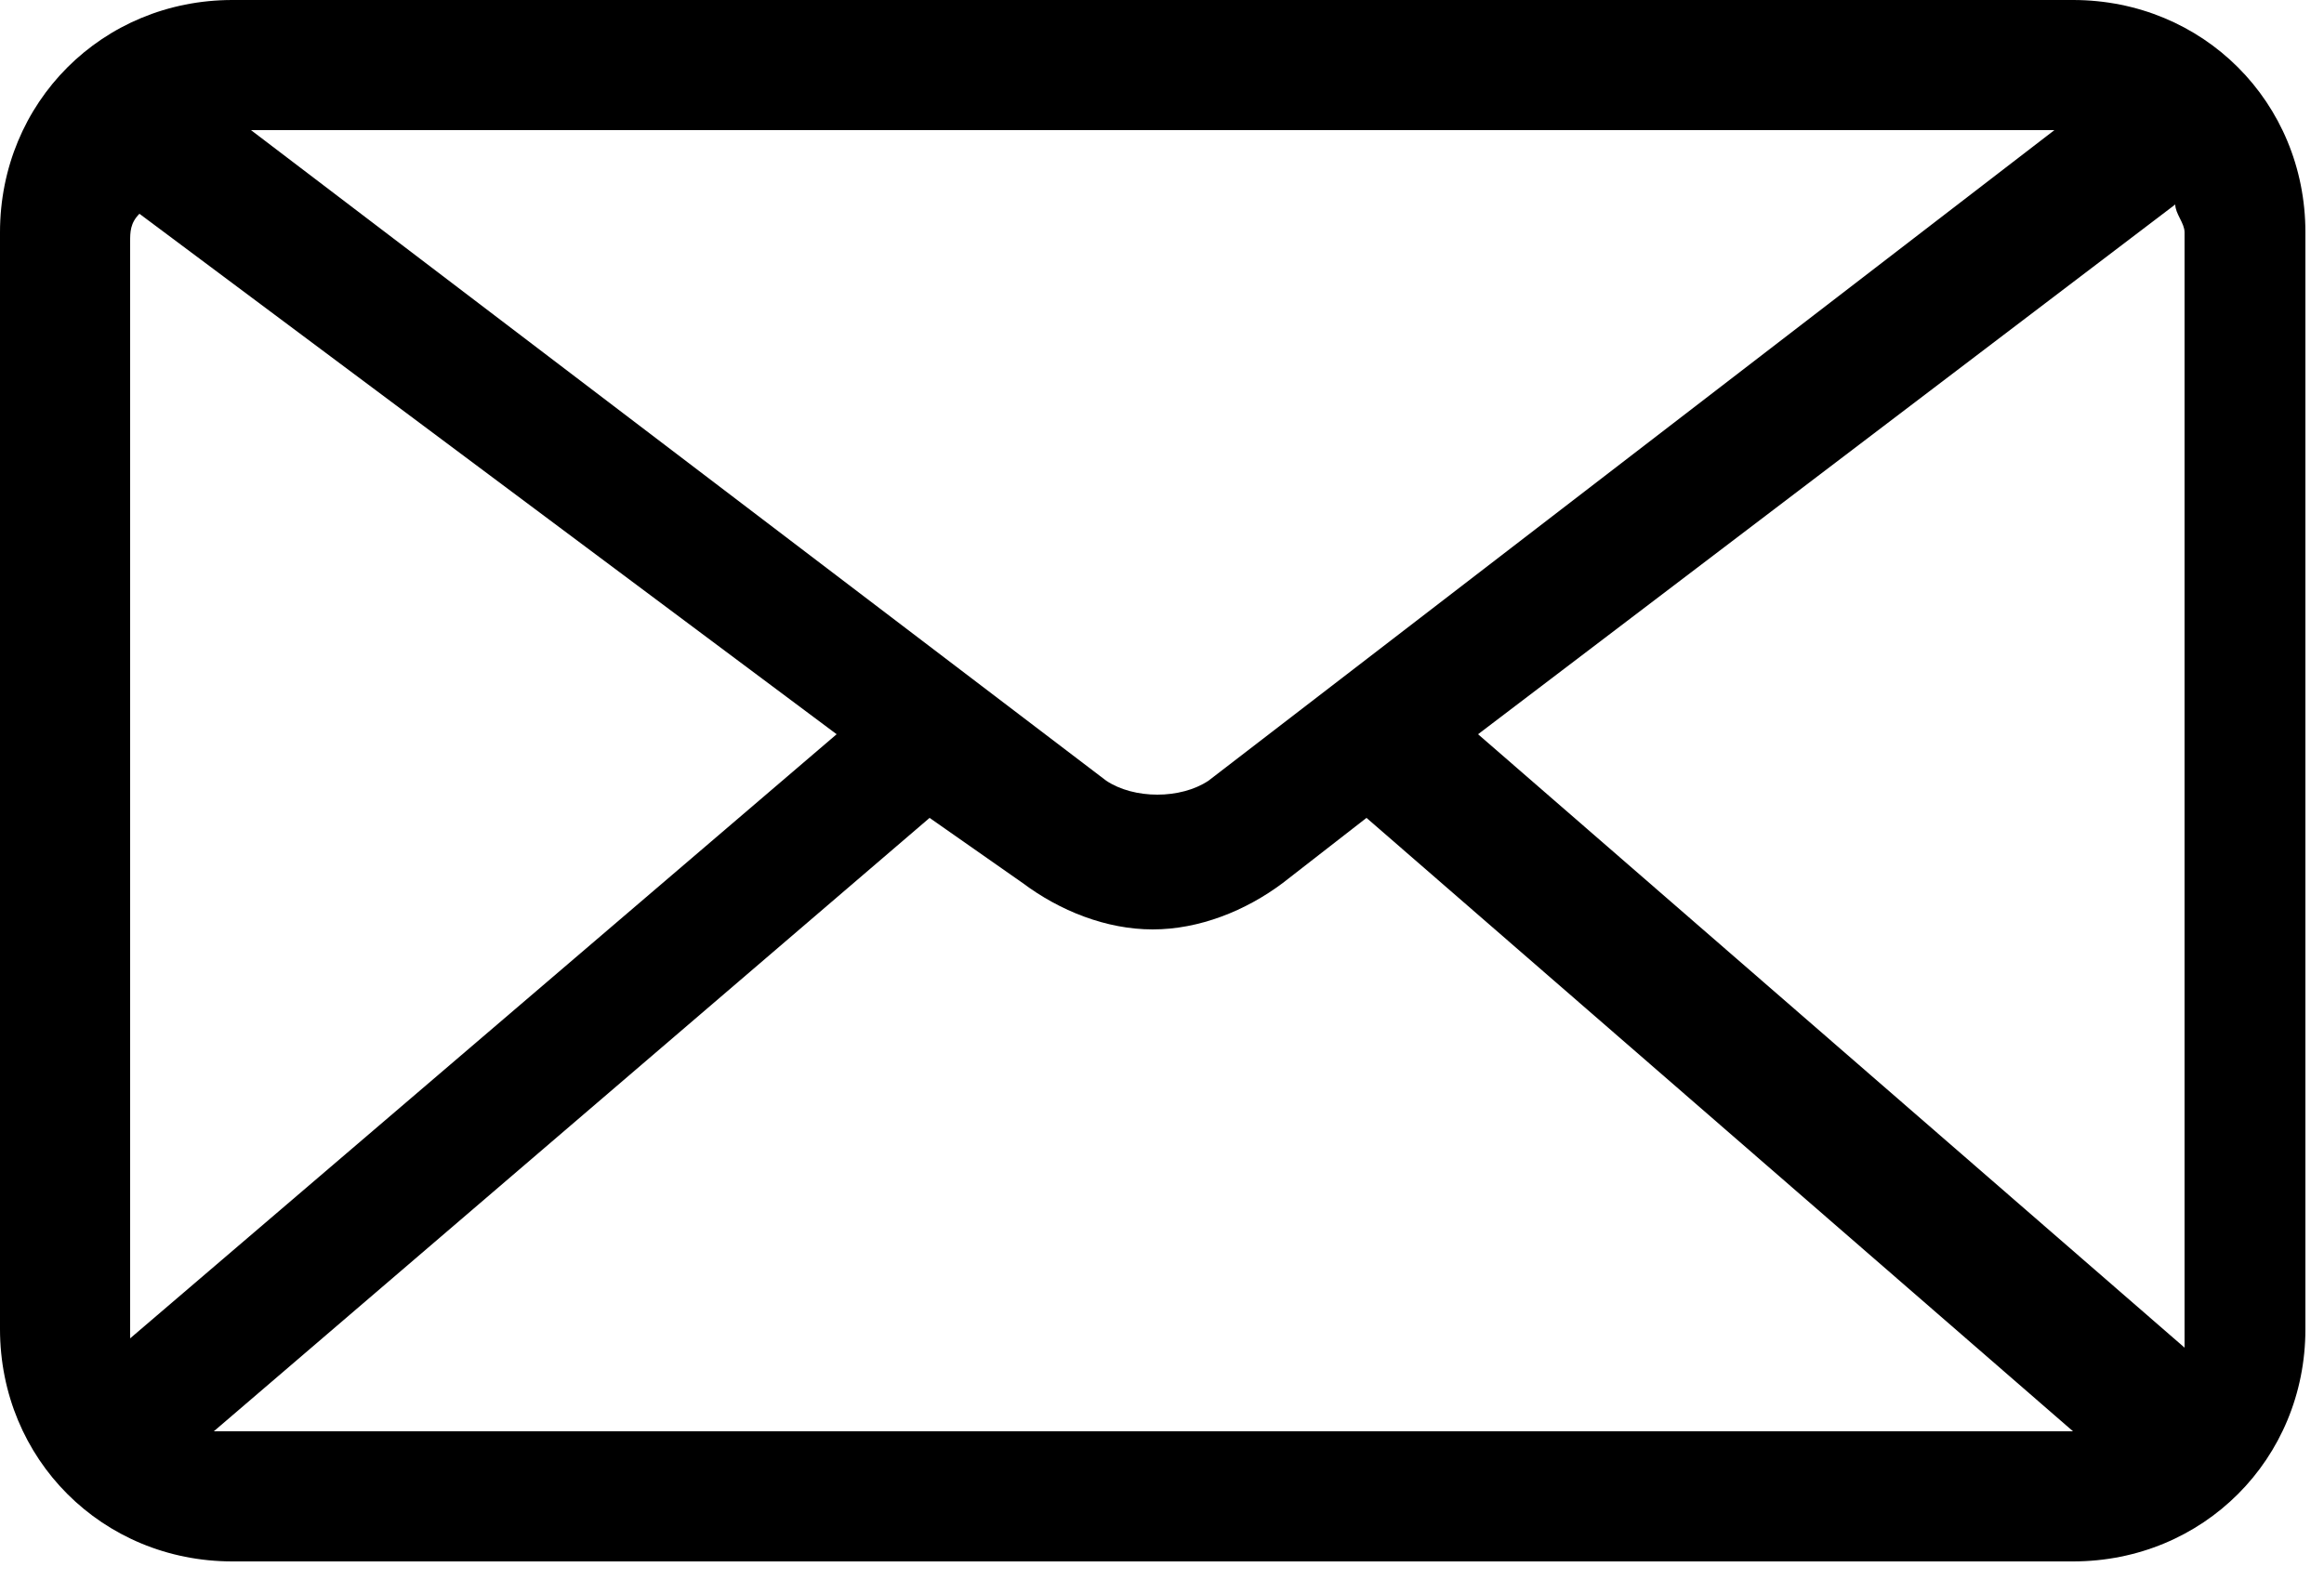 <svg width="25" height="17" viewBox="0 0 25 17" fill="none" xmlns="http://www.w3.org/2000/svg">
<g clip-path="url(#clip0)">
<path d="M22.3 0H2.5C1.1 0 0 1.1 0 2.5V14.3C0 15.7 1.1 16.8 2.5 16.8H22.3C23.7 16.8 24.8 15.7 24.8 14.3V2.5C24.8 1.1 23.7 0 22.3 0ZM15.9 7.9L23.4 2.2C23.4 2.3 23.5 2.4 23.5 2.5V14.3C23.5 14.4 23.5 14.4 23.5 14.5L15.9 7.9ZM1.4 14.4C1.4 14.4 1.4 14.3 1.4 14.4V2.6C1.4 2.5 1.4 2.4 1.5 2.3L9 7.9L1.4 14.4ZM2.7 1.4H22.1L13 8.4C12.7 8.6 12.2 8.6 11.9 8.4L2.7 1.4ZM2.5 15.4C2.4 15.4 2.4 15.4 2.3 15.4L10 8.8L11 9.5C11.4 9.8 11.9 10 12.4 10C12.9 10 13.4 9.8 13.8 9.5L14.7 8.8L22.3 15.4C22.3 15.4 22.3 15.4 22.2 15.4H2.5Z" fill="black"/>
</g>
<defs>
<clipPath id="clip0">
<rect width="24.8" height="16.8" fill="white"/>
</clipPath>
</defs>
</svg>
